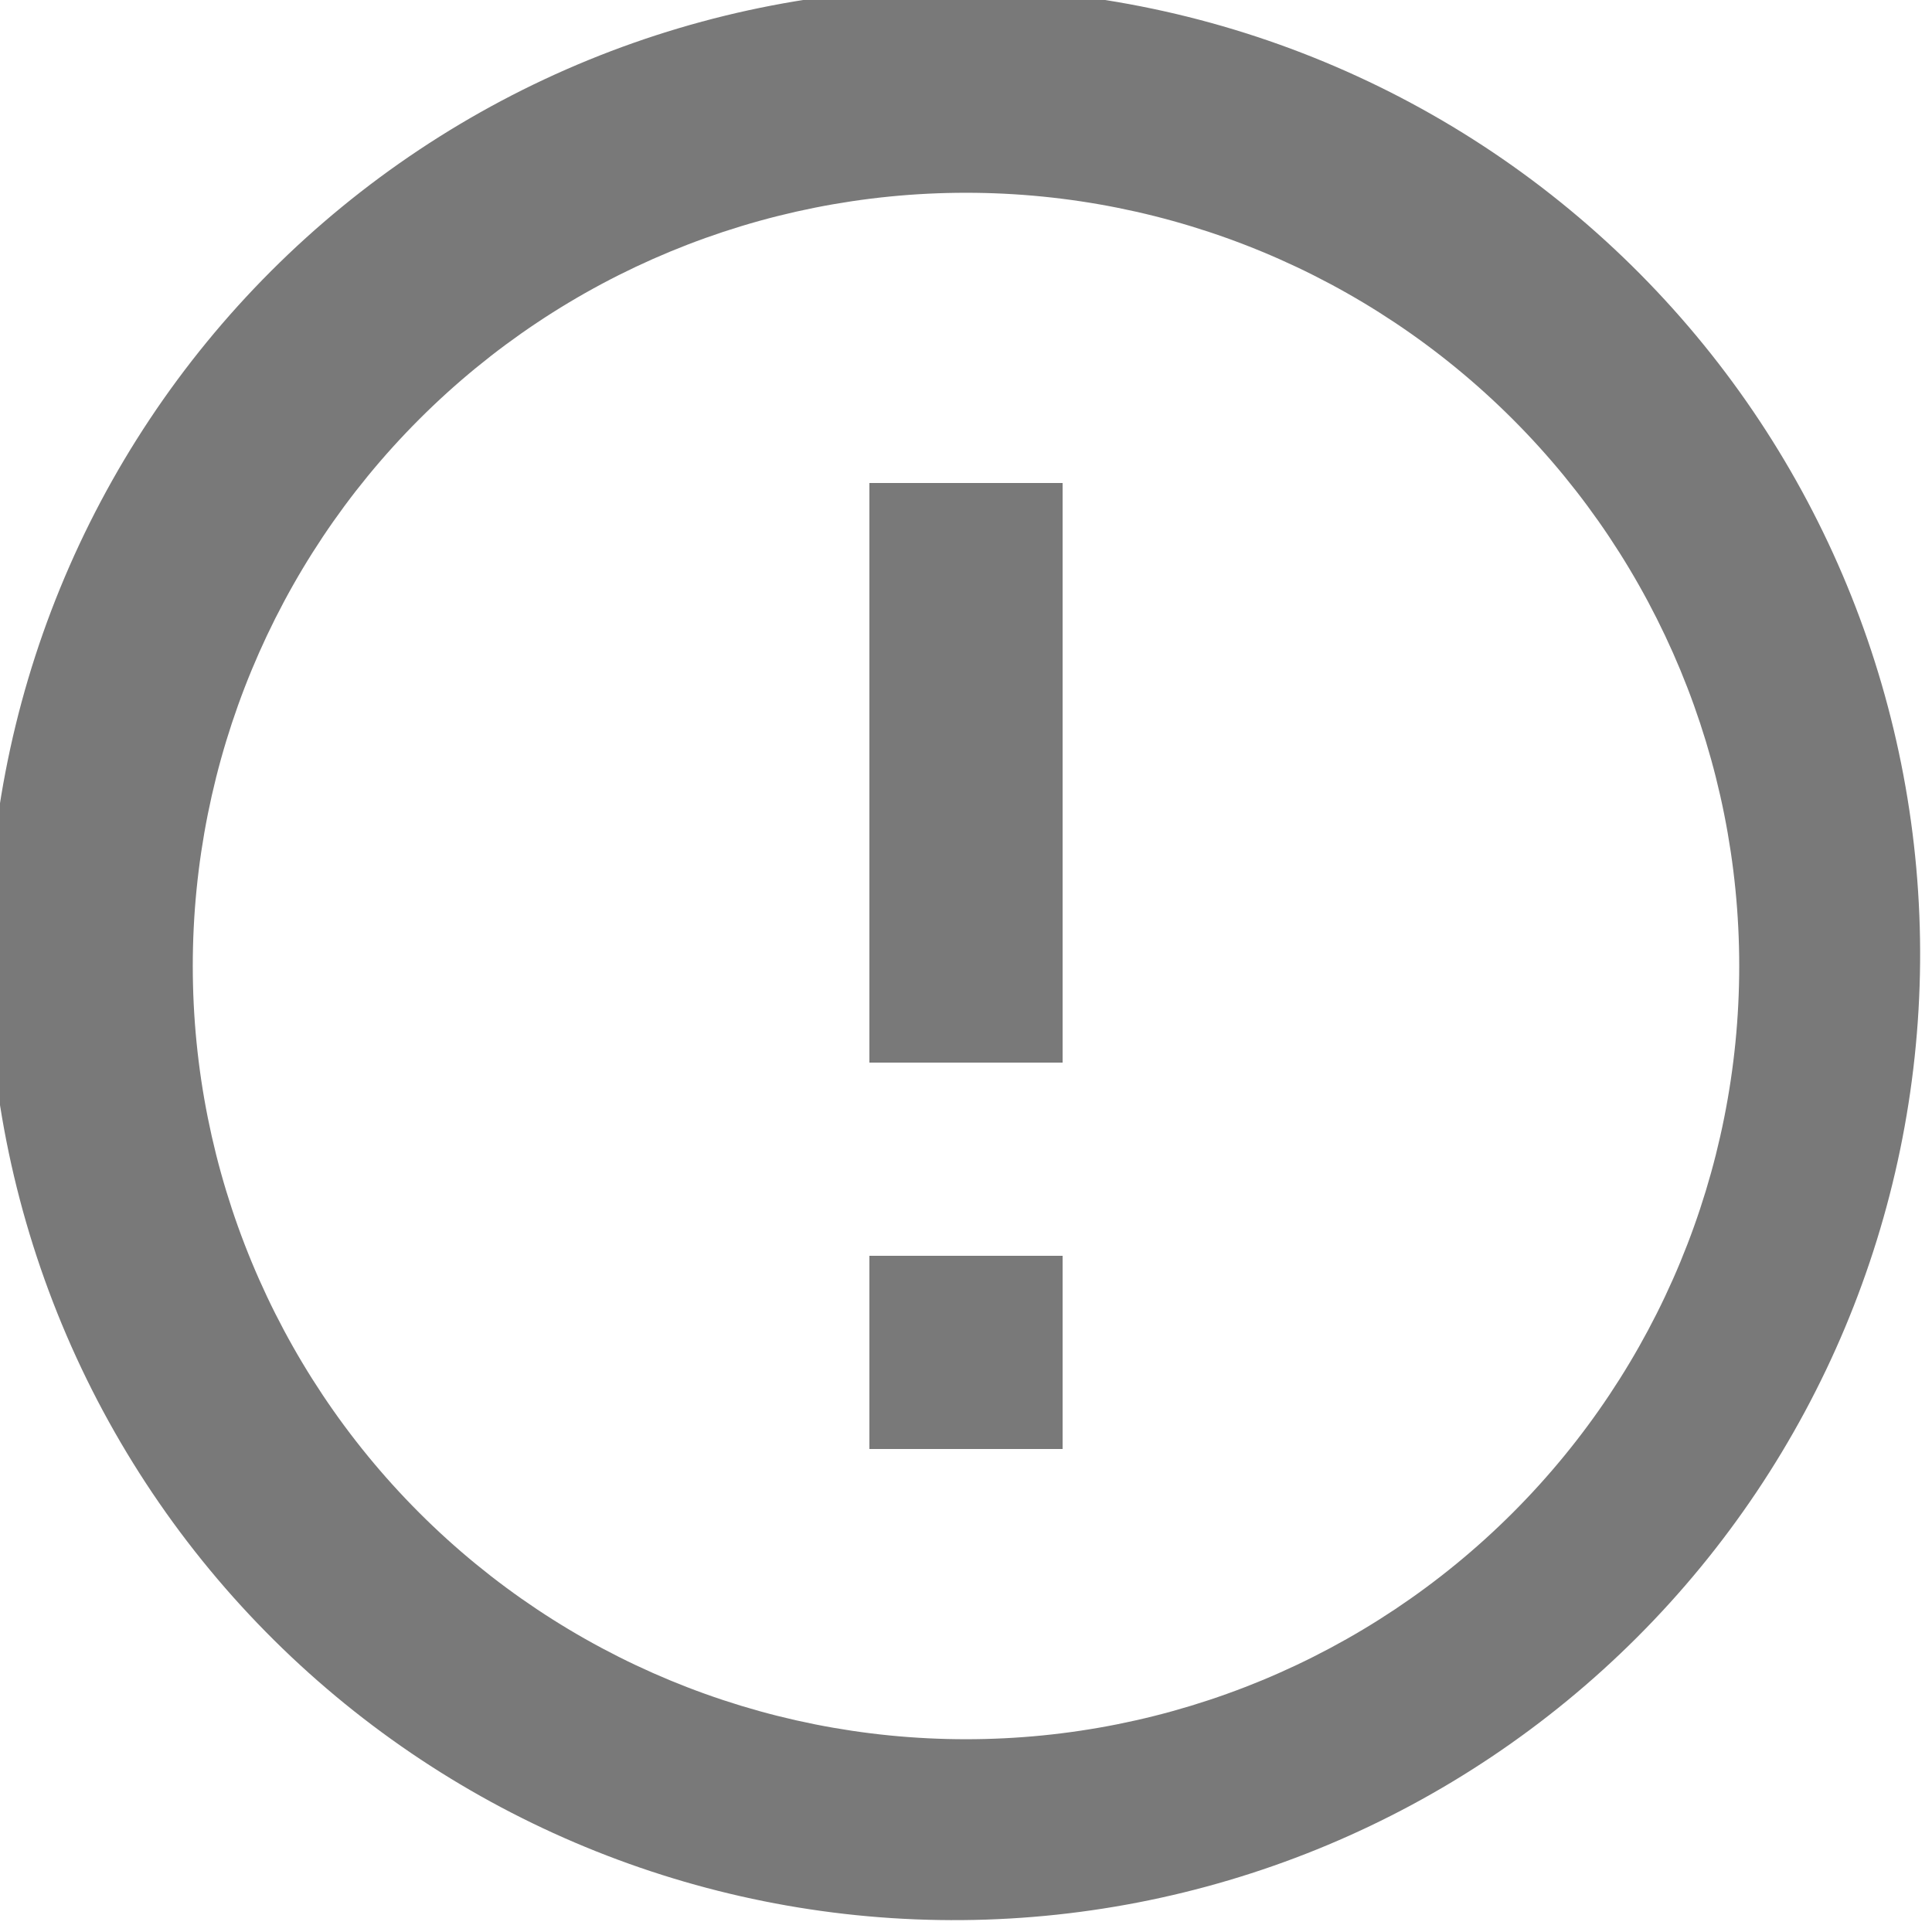 <svg width="100" height="100" viewBox="0 0 100 100" fill="none" xmlns="http://www.w3.org/2000/svg">
<g clip-path="url(#clip0_34_95)">
<path d="M14.65 85.35C9.875 80.738 6.065 75.22 3.445 69.12C0.825 63.02 -0.555 56.459 -0.612 49.82C-0.67 43.181 0.595 36.597 3.109 30.452C5.623 24.307 9.336 18.725 14.03 14.03C18.725 9.336 24.308 5.623 30.452 3.109C36.597 0.595 43.181 -0.67 49.82 -0.613C56.459 -0.555 63.02 0.824 69.12 3.445C75.221 6.065 80.738 9.874 85.35 14.65C94.458 24.08 99.498 36.71 99.384 49.82C99.27 62.93 94.011 75.47 84.741 84.741C75.471 94.011 62.93 99.27 49.82 99.384C36.71 99.498 24.08 94.458 14.65 85.35ZM78.3 78.3C85.806 70.794 90.022 60.614 90.022 50C90.022 39.385 85.806 29.206 78.3 21.7C70.794 14.194 60.615 9.978 50 9.978C39.386 9.978 29.206 14.194 21.7 21.7C14.194 29.206 9.978 39.385 9.978 50C9.978 60.614 14.194 70.794 21.7 78.3C29.206 85.805 39.386 90.022 50 90.022C60.615 90.022 70.794 85.805 78.3 78.3ZM45 25H55V55H45V25ZM45 65H55V75H45V65Z" fill="#797979"/>
</g>
<defs>
<clipPath id="clip0_34_95">
<rect width="100" height="100" fill="white"/>
</clipPath>
</defs>
</svg>

